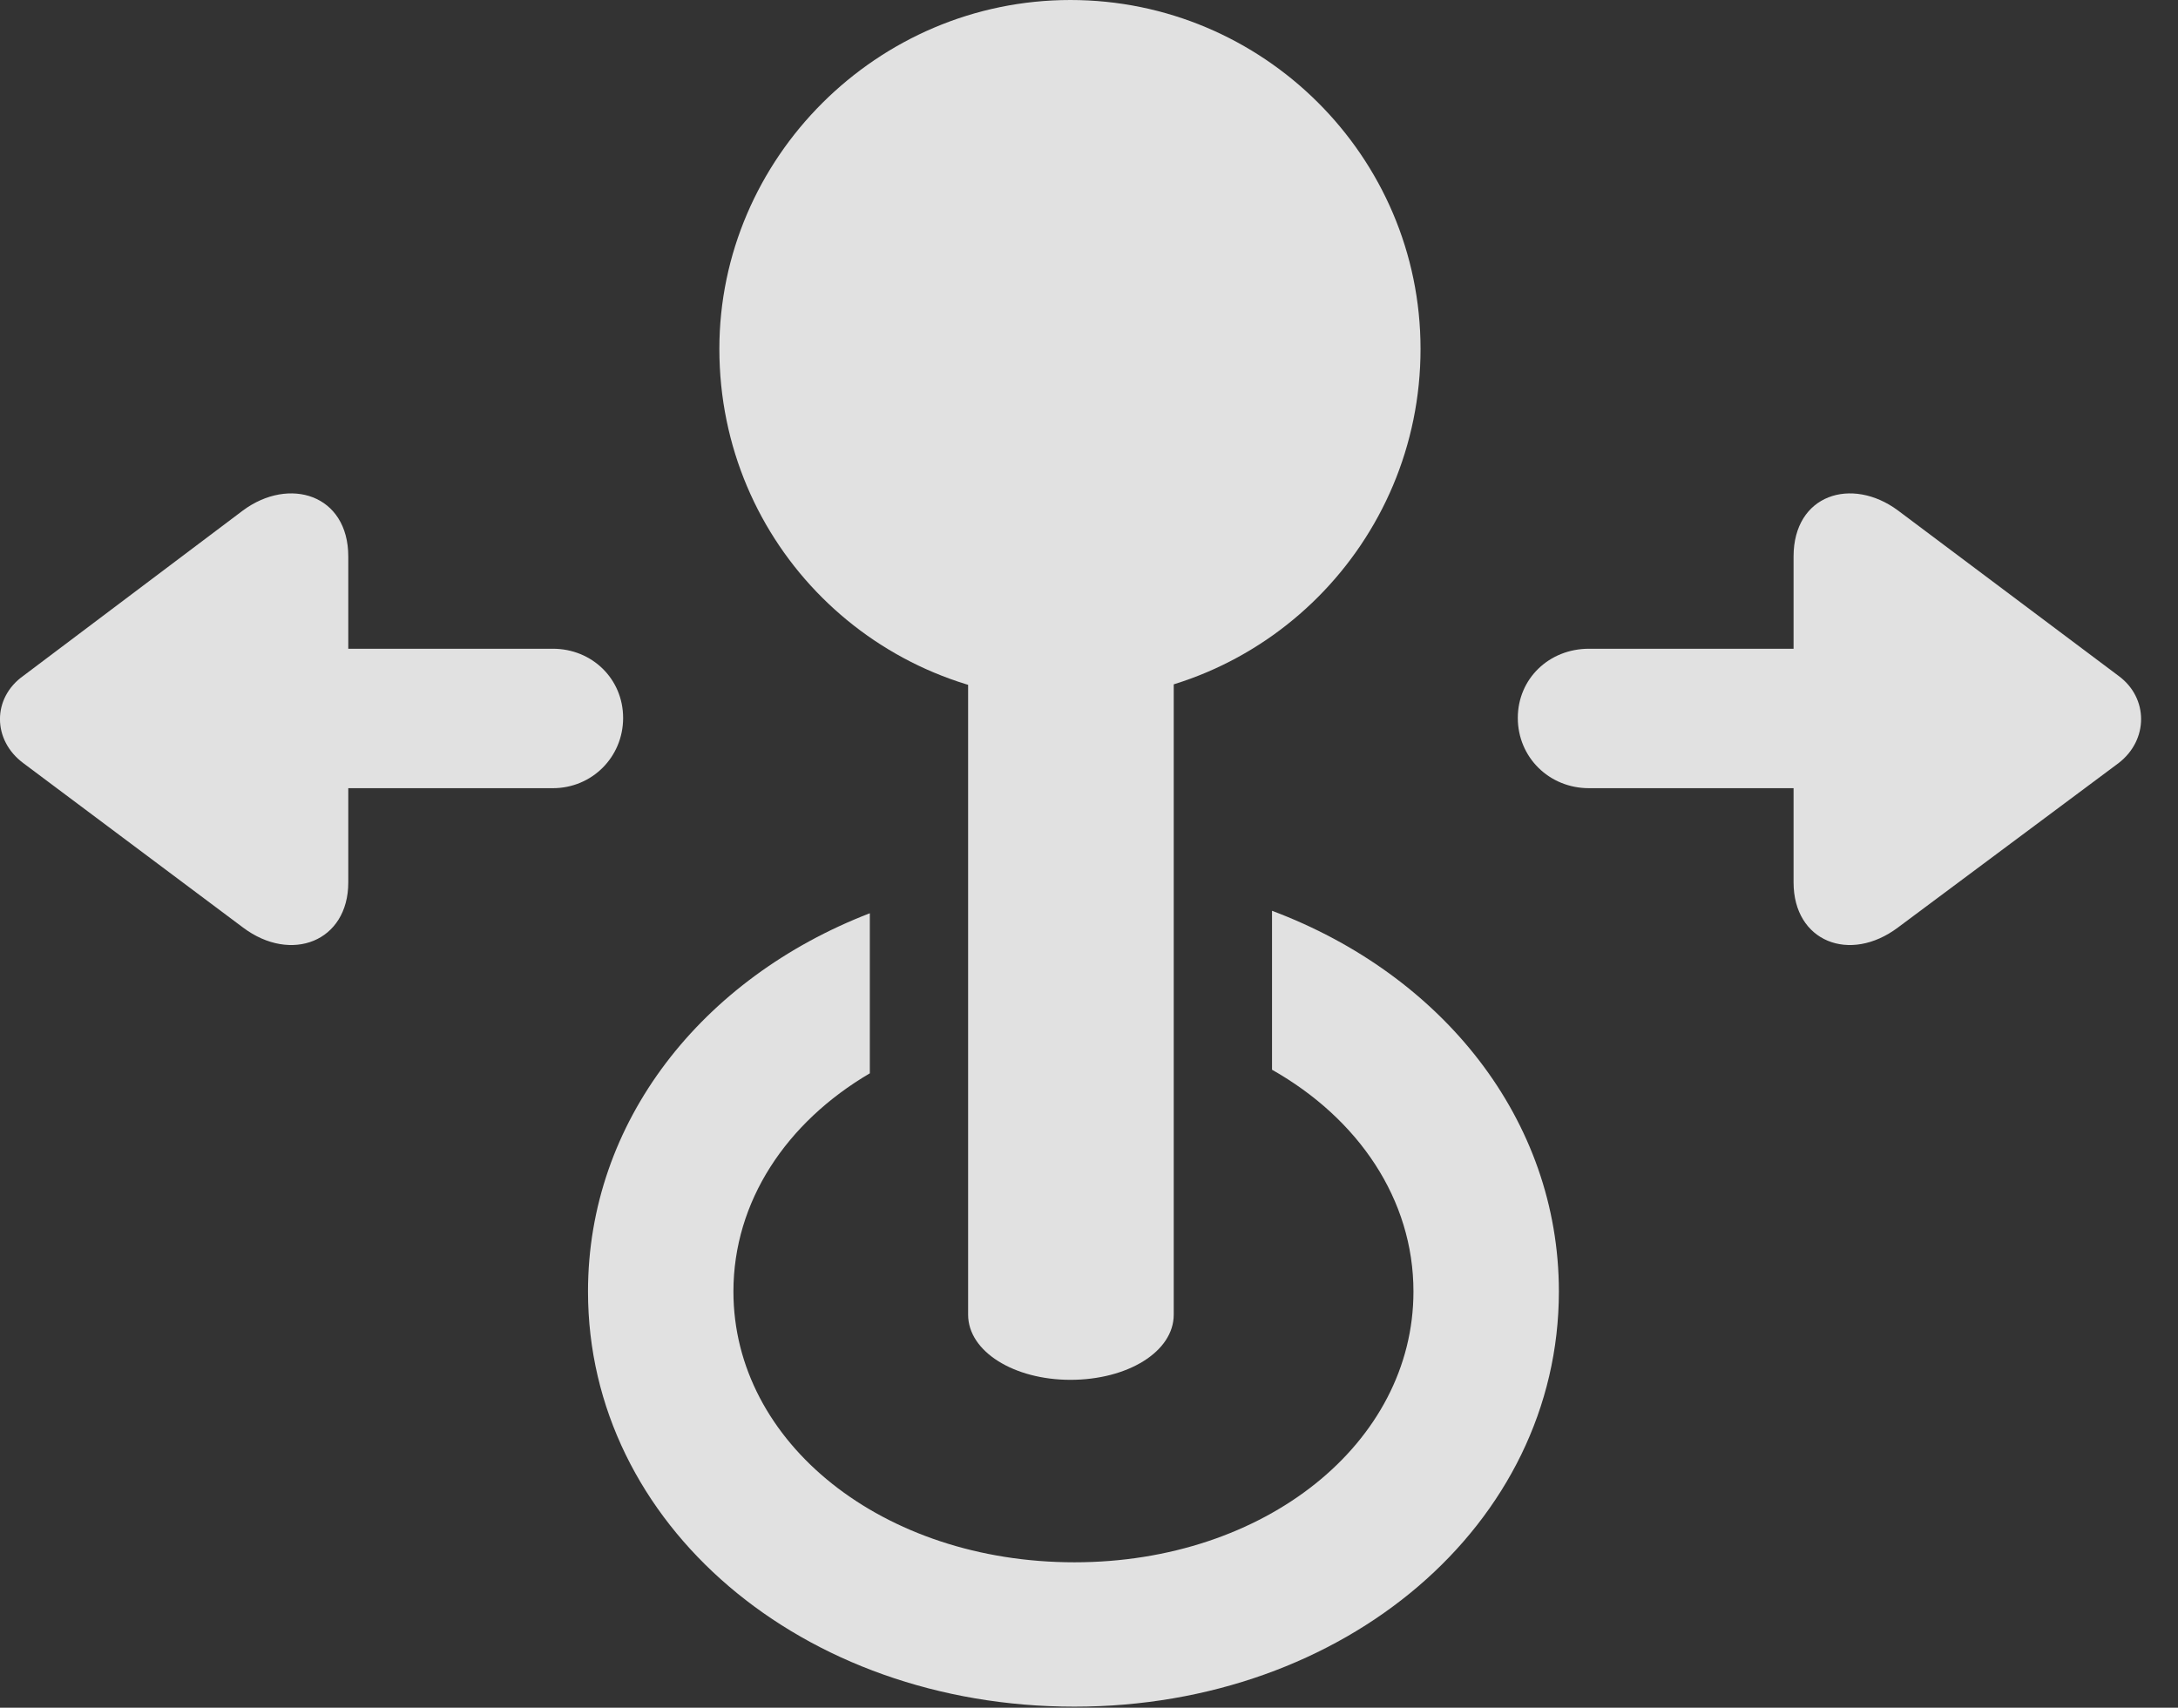 <?xml version="1.0" encoding="UTF-8"?>
<!--Generator: Apple Native CoreSVG 326-->
<!DOCTYPE svg
PUBLIC "-//W3C//DTD SVG 1.1//EN"
       "http://www.w3.org/Graphics/SVG/1.1/DTD/svg11.dtd">
<svg version="1.1" xmlns="http://www.w3.org/2000/svg" xmlns:xlink="http://www.w3.org/1999/xlink" viewBox="0 0 21.206 16.631">
 <rect x="0" y="0" width="21.206" height="16.631" fill="#333333" stroke="none"/>
 <g>
  <rect height="16.631" opacity="0" width="21.206" x="0" y="0"/>
  <path d="M15.178 12.578C15.178 14.844 13.098 16.621 10.461 16.621C7.805 16.621 5.725 14.844 5.725 12.578C5.725 10.924 6.834 9.525 8.469 8.894L8.469 10.453C7.656 10.93 7.141 11.701 7.141 12.578C7.141 14.053 8.596 15.215 10.461 15.215C12.317 15.215 13.762 14.053 13.762 12.578C13.762 11.68 13.226 10.894 12.385 10.418L12.385 8.87C14.043 9.492 15.178 10.904 15.178 12.578Z" fill="white" fill-opacity="0.85"/>
  <path d="M10.422 13.438C10.979 13.438 11.428 13.164 11.428 12.803L11.428 4.727L9.426 4.727L9.426 12.803C9.426 13.164 9.875 13.438 10.422 13.438ZM10.422 6.816C12.307 6.816 13.831 5.283 13.831 3.398C13.831 1.523 12.297 0 10.422 0C8.538 0 7.004 1.543 7.004 3.398C7.004 5.303 8.538 6.816 10.422 6.816Z" fill="white" fill-opacity="0.85"/>
  <path d="M6.067 6.992C6.067 6.611 5.764 6.318 5.383 6.318L3.391 6.318L3.391 5.42C3.391 4.814 2.815 4.639 2.366 4.971L0.227 6.582C-0.076 6.797-0.076 7.207 0.227 7.432L2.366 9.033C2.834 9.385 3.391 9.17 3.391 8.594L3.391 7.676L5.383 7.676C5.764 7.676 6.067 7.373 6.067 6.992ZM14.778 6.992C14.778 7.373 15.081 7.676 15.471 7.676L17.463 7.676L17.463 8.594C17.463 9.17 18.01 9.385 18.479 9.033L20.627 7.432C20.92 7.207 20.92 6.797 20.627 6.582L18.479 4.971C18.03 4.639 17.463 4.814 17.463 5.42L17.463 6.318L15.471 6.318C15.081 6.318 14.778 6.611 14.778 6.992Z" fill="white" fill-opacity="0.85"/>
 </g>
</svg>
